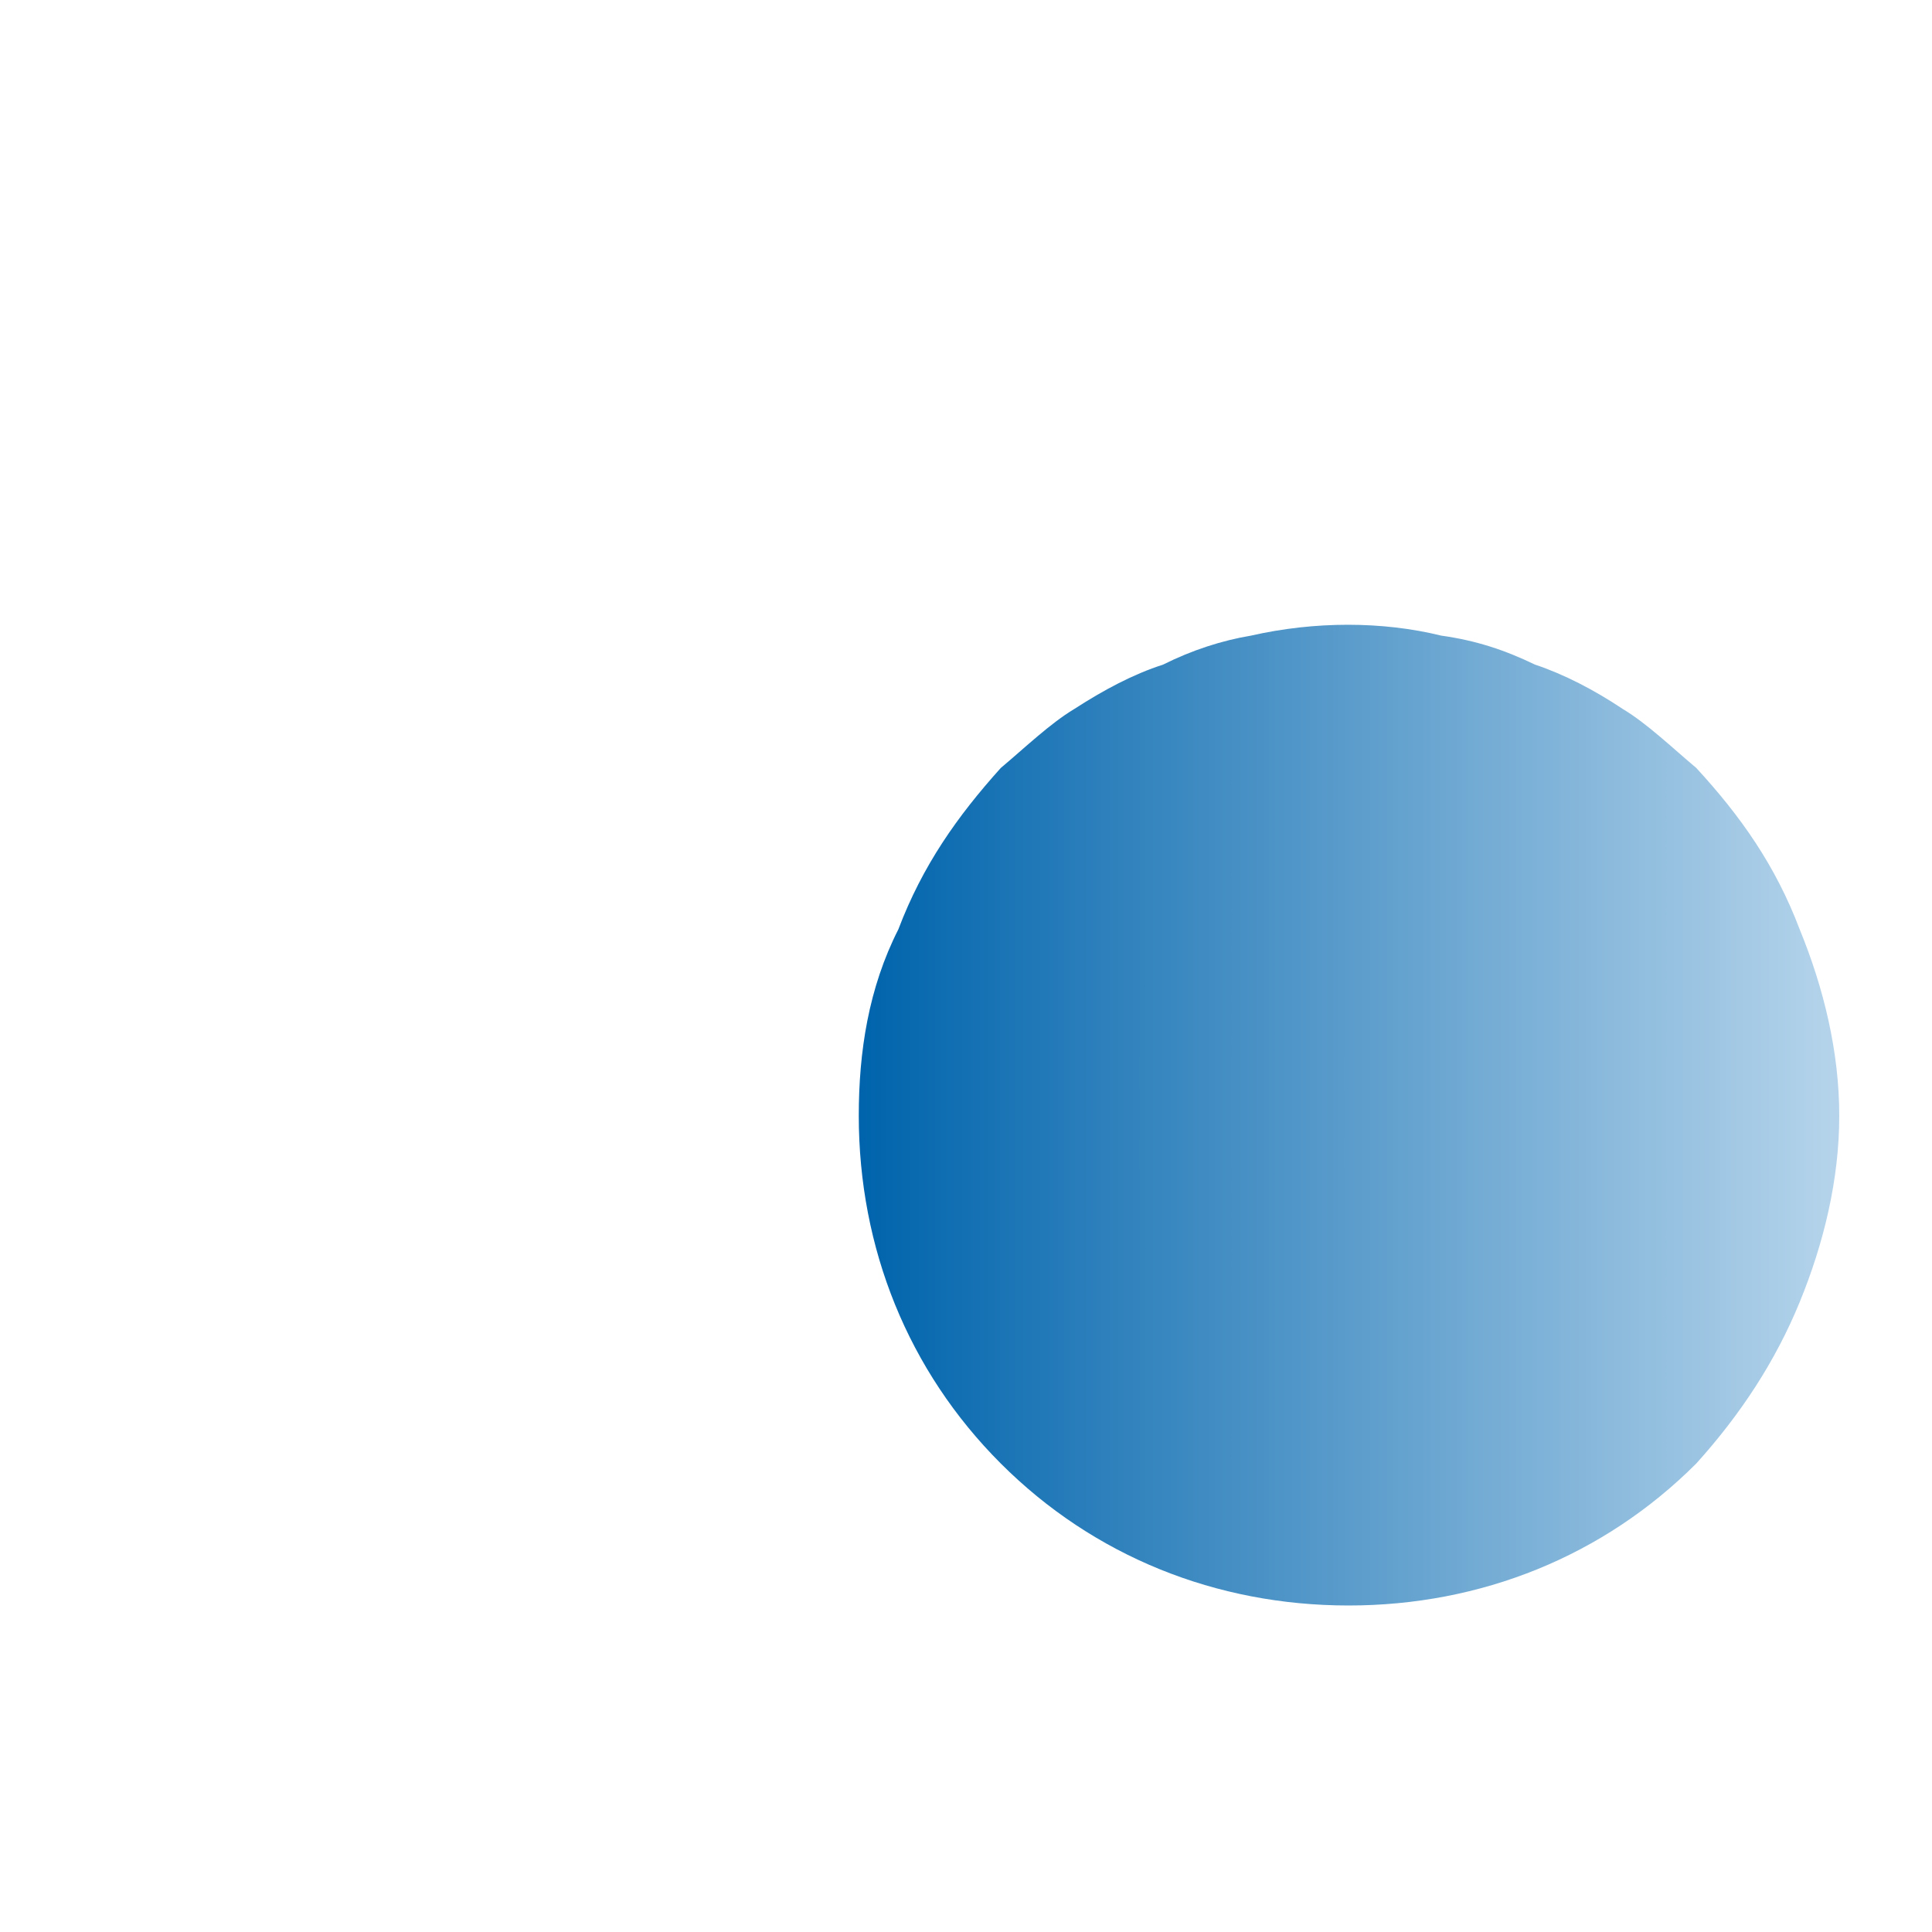 <svg width="2" height="2" viewBox="0 0 2 2" fill="none" xmlns="http://www.w3.org/2000/svg">
<path d="M1.68 0.734C1.65 0.714 1.619 0.698 1.589 0.688C1.558 0.673 1.528 0.663 1.492 0.658C1.431 0.643 1.361 0.643 1.295 0.658C1.265 0.663 1.234 0.673 1.204 0.688C1.173 0.698 1.143 0.714 1.112 0.734C1.087 0.749 1.061 0.774 1.036 0.795C0.991 0.845 0.955 0.896 0.93 0.962C0.899 1.023 0.889 1.089 0.889 1.155C0.889 1.292 0.94 1.419 1.036 1.515C1.132 1.611 1.259 1.662 1.396 1.662C1.533 1.662 1.66 1.611 1.756 1.515C1.802 1.464 1.838 1.409 1.863 1.348C1.888 1.287 1.904 1.221 1.904 1.155C1.904 1.089 1.888 1.023 1.863 0.962C1.838 0.896 1.802 0.845 1.756 0.795C1.731 0.774 1.705 0.749 1.68 0.734Z" fill="url(#paint0_linear_115_126)"/>
<defs>
<linearGradient id="paint0_linear_115_126" x1="0.897" y1="1.154" x2="1.913" y2="1.154" gradientUnits="userSpaceOnUse">
<stop stop-color="#0064AC"/>
<stop offset="1" stop-color="#B8D6EC"/>
</linearGradient>
</defs>
</svg>
